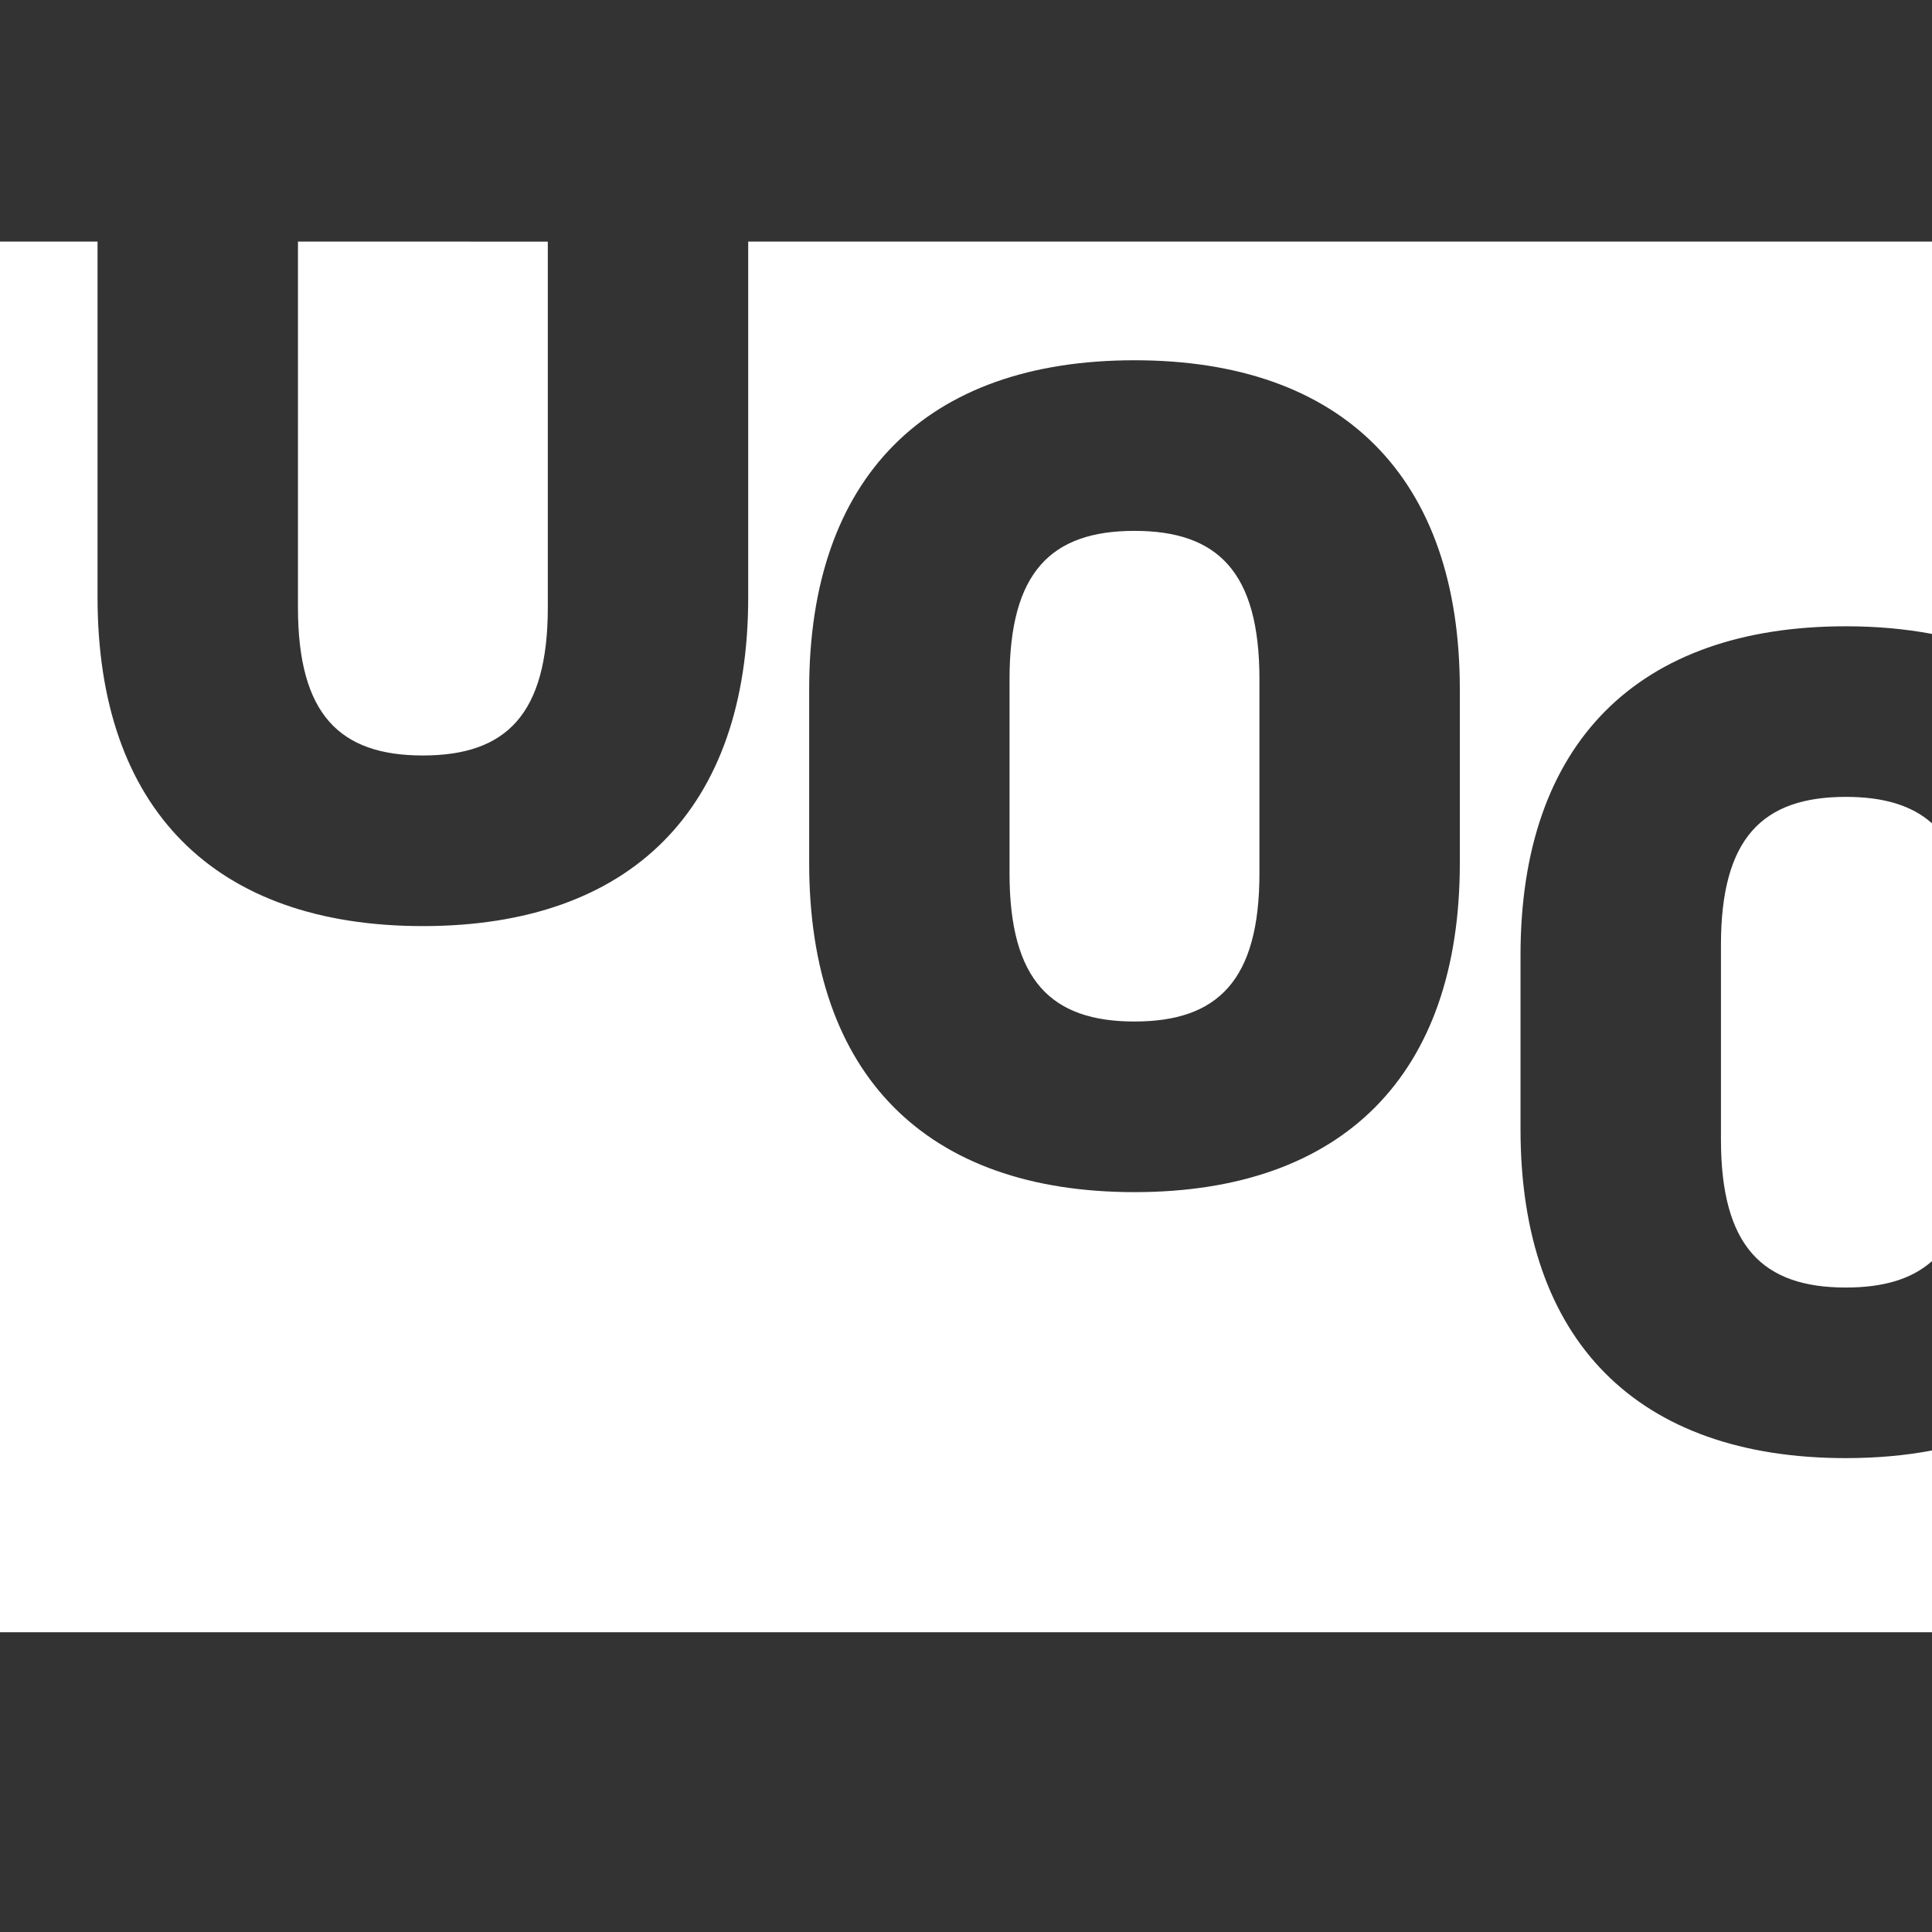 <?xml version="1.0" encoding="utf-8"?>
<!-- Generator: Adobe Illustrator 25.0.1, SVG Export Plug-In . SVG Version: 6.00 Build 0)  -->
<svg version="1.1" id="Capa_1" xmlns="http://www.w3.org/2000/svg" xmlns:xlink="http://www.w3.org/1999/xlink" x="0px" y="0px"
	 viewBox="0 0 1080 1080" style="enable-background:new 0 0 1080 1080;" xml:space="preserve">
<rect x="0" y="0" width="1080" height="1080" fill="#333333" stroke="none"/>
<style type="text/css">
	.st0{fill:#FFFFFF;}
</style>
<path class="st0" d="M1080,912.43V810.82c-14.92,2.82-30.96,4.28-48.16,4.28c-116.39,0-181.86-65.44-181.86-183.78v-97.45
	c0-118.35,65.47-183.77,181.86-183.77c17.2,0,33.23,1.46,48.16,4.27V135.05H418.25v198.87c0,118.32-65.47,183.77-181.86,183.77
	c-116.4,0-181.86-65.44-181.86-183.77V135.05H0v777.38H1080L1080,912.43z M816.05,482.62c0,118.33-65.47,183.79-181.87,183.79
	c-116.39,0-181.84-65.45-181.84-183.79v-97.46c0-118.35,65.46-183.77,181.84-183.77c116.4,0,181.87,65.44,181.87,183.77V482.62
	L816.05,482.62z M704.03,488.2V379.59c0-59.86-23.28-82.83-69.85-82.83c-46.55,0-69.84,22.98-69.84,82.82v108.63
	c0,59.84,23.28,82.82,69.84,82.82C680.75,571.03,704.03,548.05,704.03,488.2L704.03,488.2z M1031.84,719.74
	c20.63,0,36.67-4.54,48.16-14.77V460.23c-11.49-10.23-27.52-14.77-48.16-14.77c-46.55,0-69.82,22.96-69.82,82.82v108.62
	C962.02,696.76,985.29,719.74,1031.84,719.74L1031.84,719.74z M306.23,339.49V135.06l-139.67-0.01V339.5
	c0,59.86,23.27,82.82,69.83,82.82C282.95,422.32,306.23,399.36,306.23,339.49L306.23,339.49z"/>
</svg>
